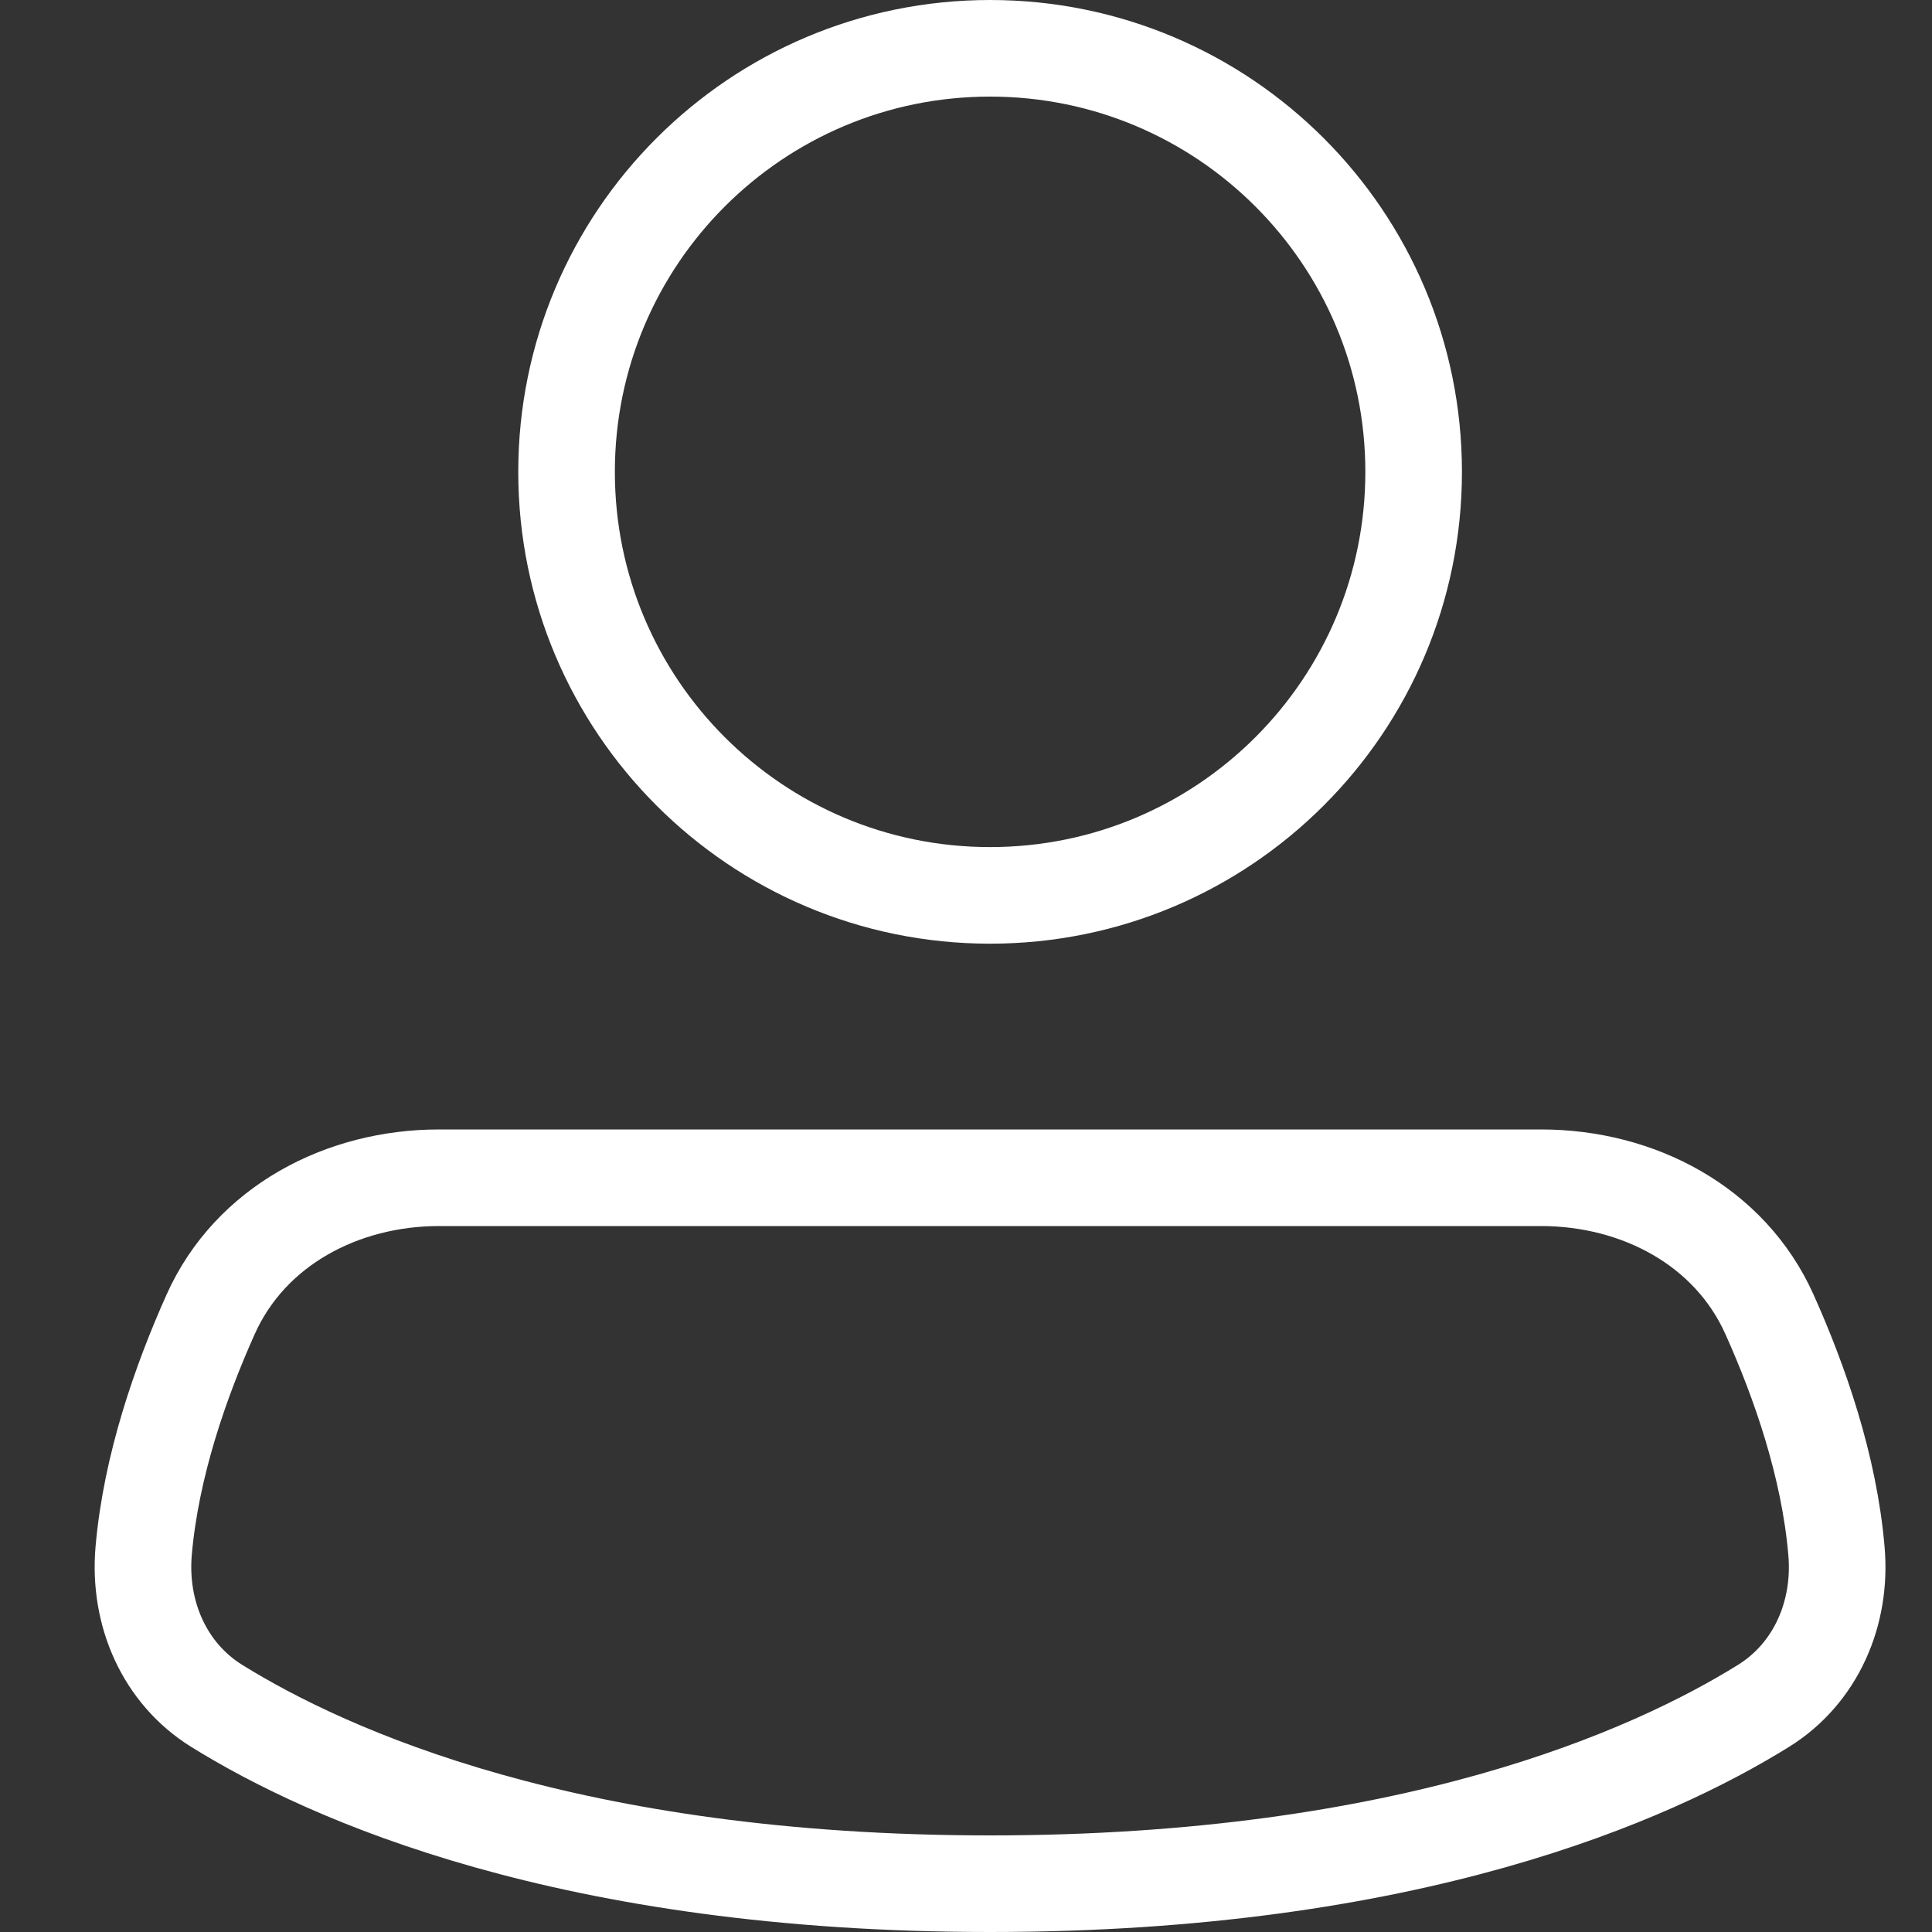 <svg width="20" height="20" viewBox="0 0 20 20" fill="none" xmlns="http://www.w3.org/2000/svg">
<rect x="0" y="0" width="20" height="20" fill="#333333" stroke="none"/>
<path d="M14.634 4.885C14.634 7.306 12.671 9.269 10.249 9.269C7.828 9.269 5.865 7.306 5.865 4.885C5.865 2.463 7.828 0.5 10.249 0.5C12.671 0.5 14.634 2.463 14.634 4.885Z" stroke="white"/>
<path d="M10.249 19.5C14.592 19.5 17.095 18.38 18.256 17.659C18.799 17.321 19.067 16.7 19.011 16.056C18.936 15.177 18.629 14.299 18.316 13.603C17.905 12.689 16.955 12.192 15.953 12.192H4.546C3.543 12.192 2.593 12.689 2.182 13.603C1.87 14.299 1.563 15.177 1.487 16.056C1.432 16.7 1.7 17.321 2.243 17.659C3.404 18.38 5.906 19.5 10.249 19.5Z" stroke="white"/>
</svg>
